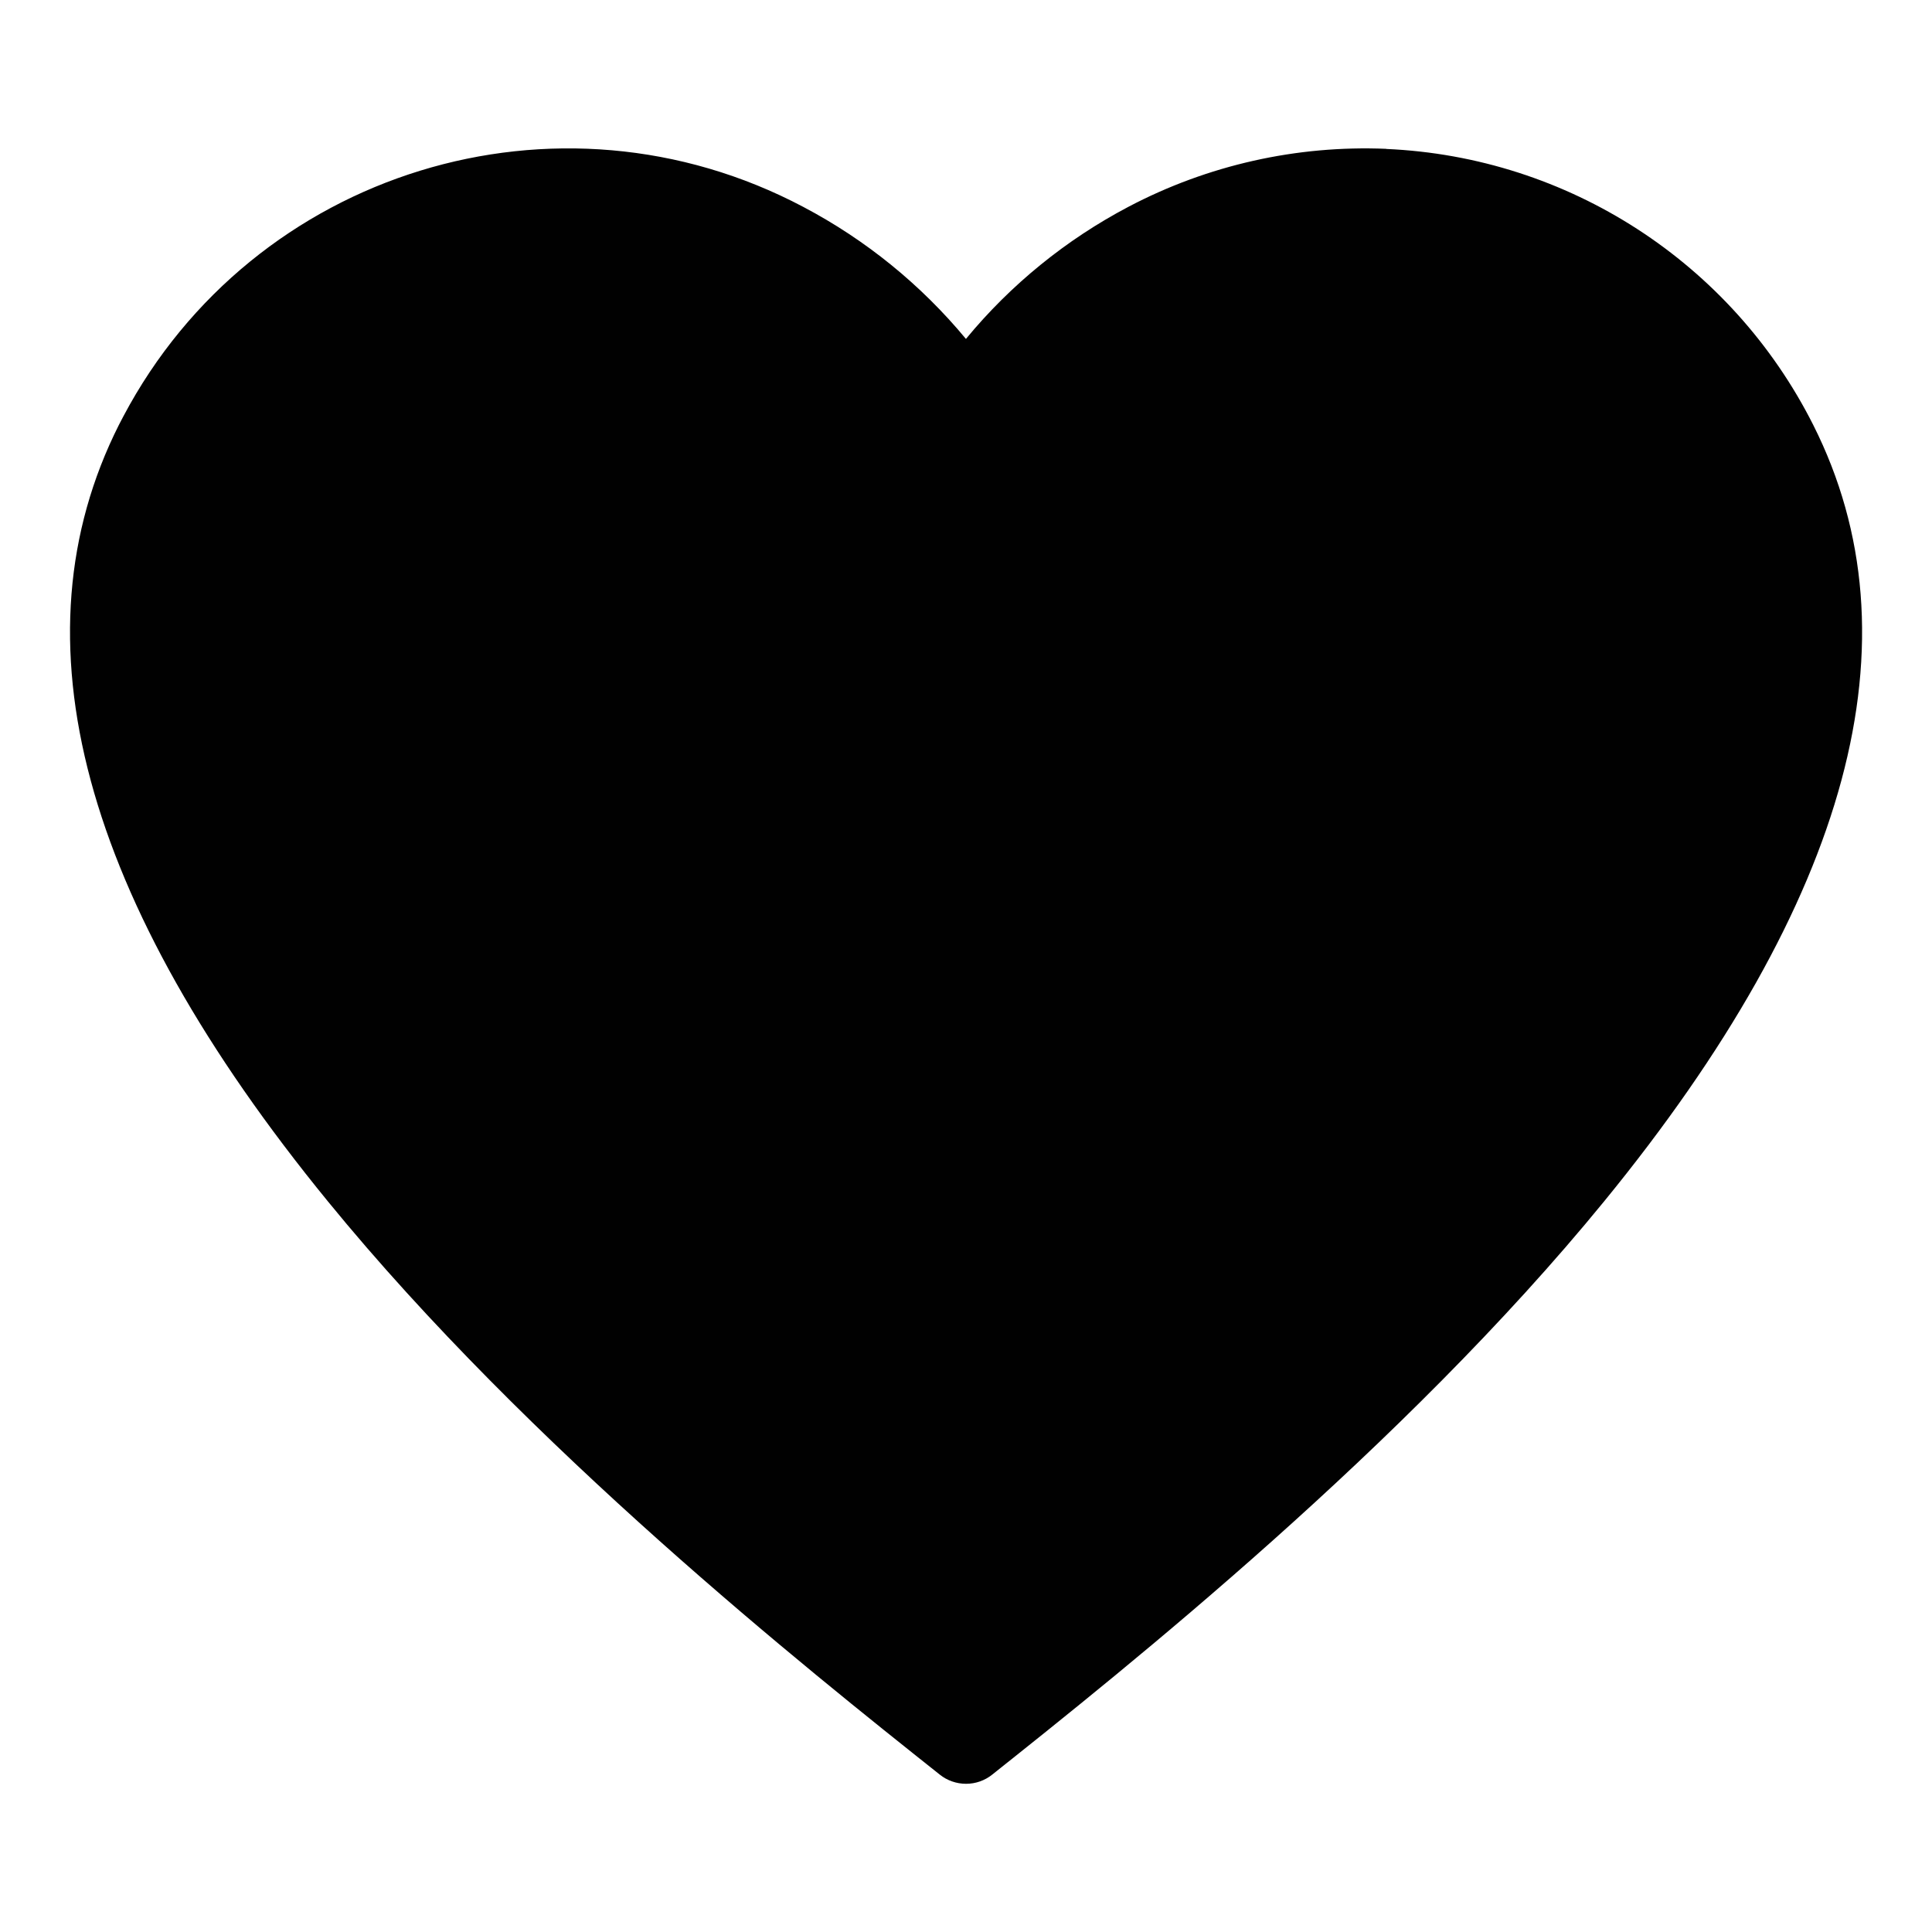<?xml version="1.0" encoding="UTF-8"?>
<svg id="Calque_1" data-name="Calque 1" xmlns="http://www.w3.org/2000/svg" viewBox="0 0 155.91 155.91">
  <defs>
    <style>
      .cls-1 {
        fill: #010101;
        fill-rule: evenodd;
      }
    </style>
  </defs>
  <path class="cls-1" d="m111.86,12.01c-7.22-.3-14.4,1.31-20.8,4.68-5.03,2.65-9.49,6.27-13.11,10.66-3.63-4.38-8.09-8-13.12-10.65-19.82-10.49-44.38-2.93-54.87,16.89-.13.24-.25.47-.37.71-8.68,17.25-3,38.33,16.87,62.65,16.25,19.9,38.62,37.71,49.38,46.26.6.48,1.35.74,2.12.74.77,0,1.51-.26,2.11-.74,10.75-8.56,33.12-26.36,49.38-46.26,19.88-24.32,25.56-45.4,16.88-62.65-6.61-13.12-19.79-21.64-34.46-22.28Z"/>
</svg>